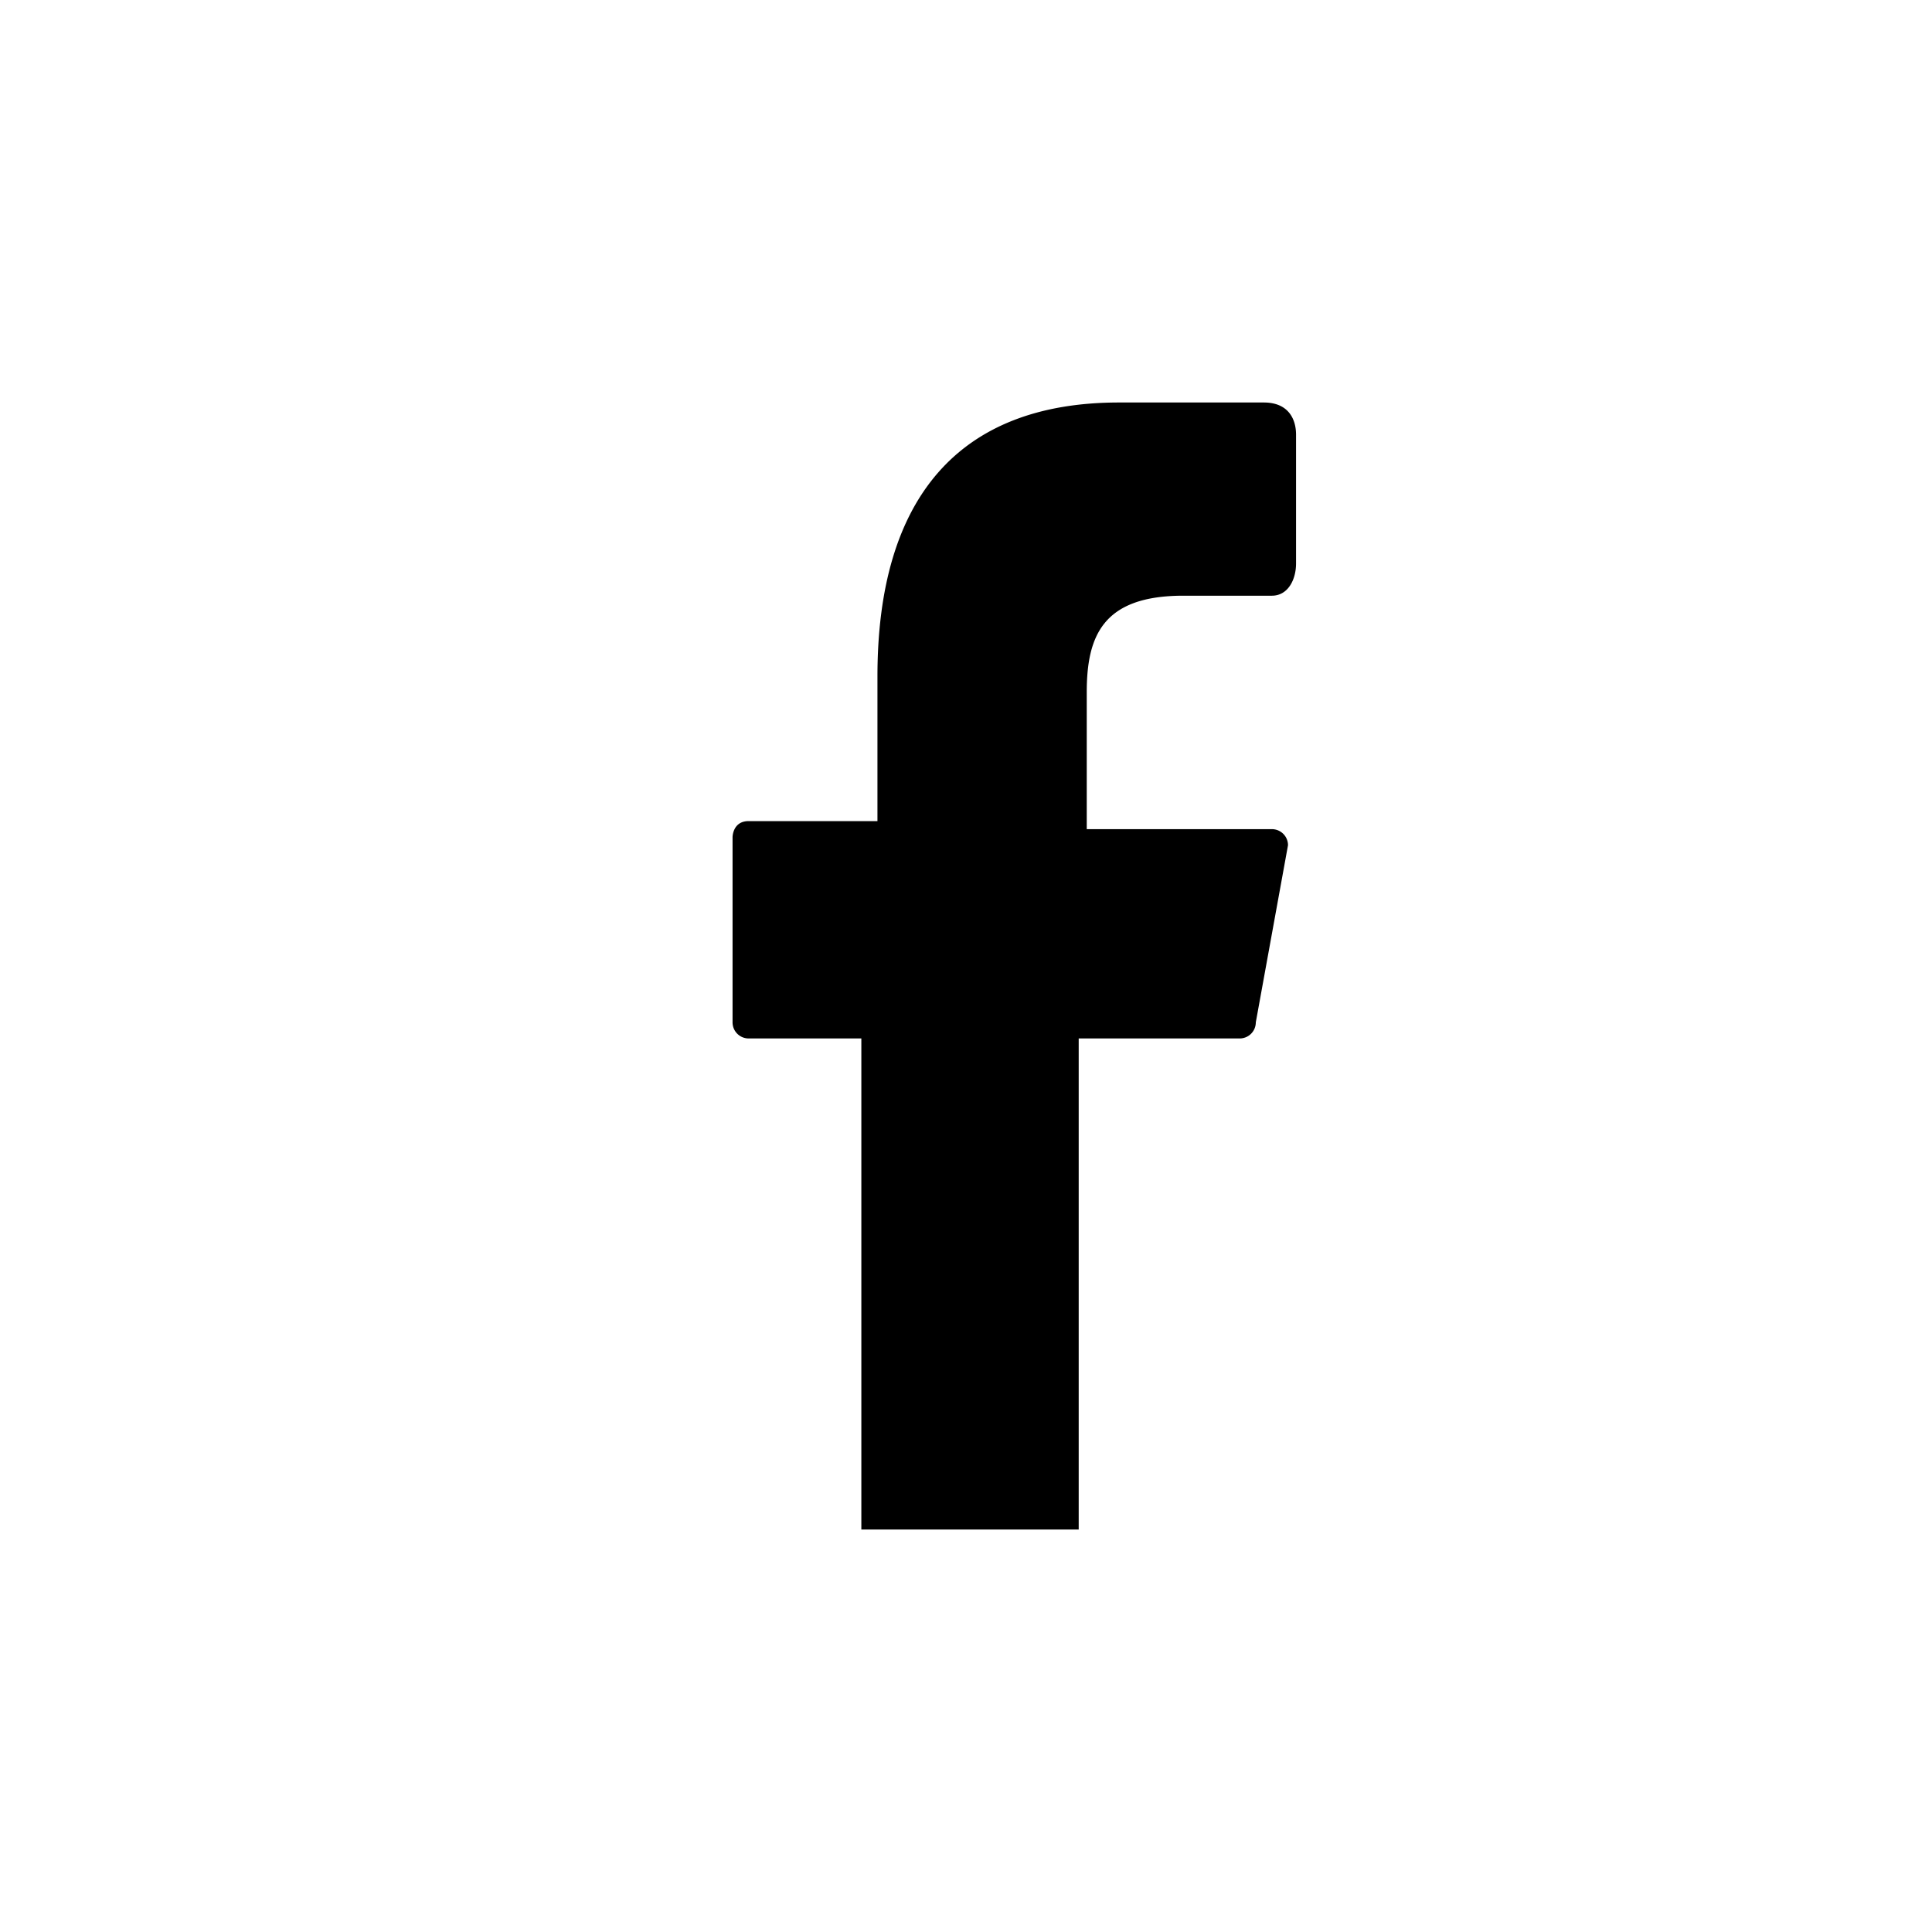 <svg xmlns="http://www.w3.org/2000/svg" width="24" height="24" viewBox="0 0 24 24"><path fill-rule="evenodd" d="M15.8 10.3a.2.2 0 0 1 .2.2l-.4 2.2a.2.2 0 0 1-.2.2h-2V19h-2.7v-6.1H9.3a.2.2 0 0 1-.2-.2v-2.3s0-.2.2-.2h1.6V8.4c0-2.2 1-3.4 3-3.4h1.8c.3 0 .4.2.4.4V7c0 .2-.1.4-.3.4h-1.1c-1 0-1.2.5-1.2 1.2v1.7h2.4z"></path></svg>